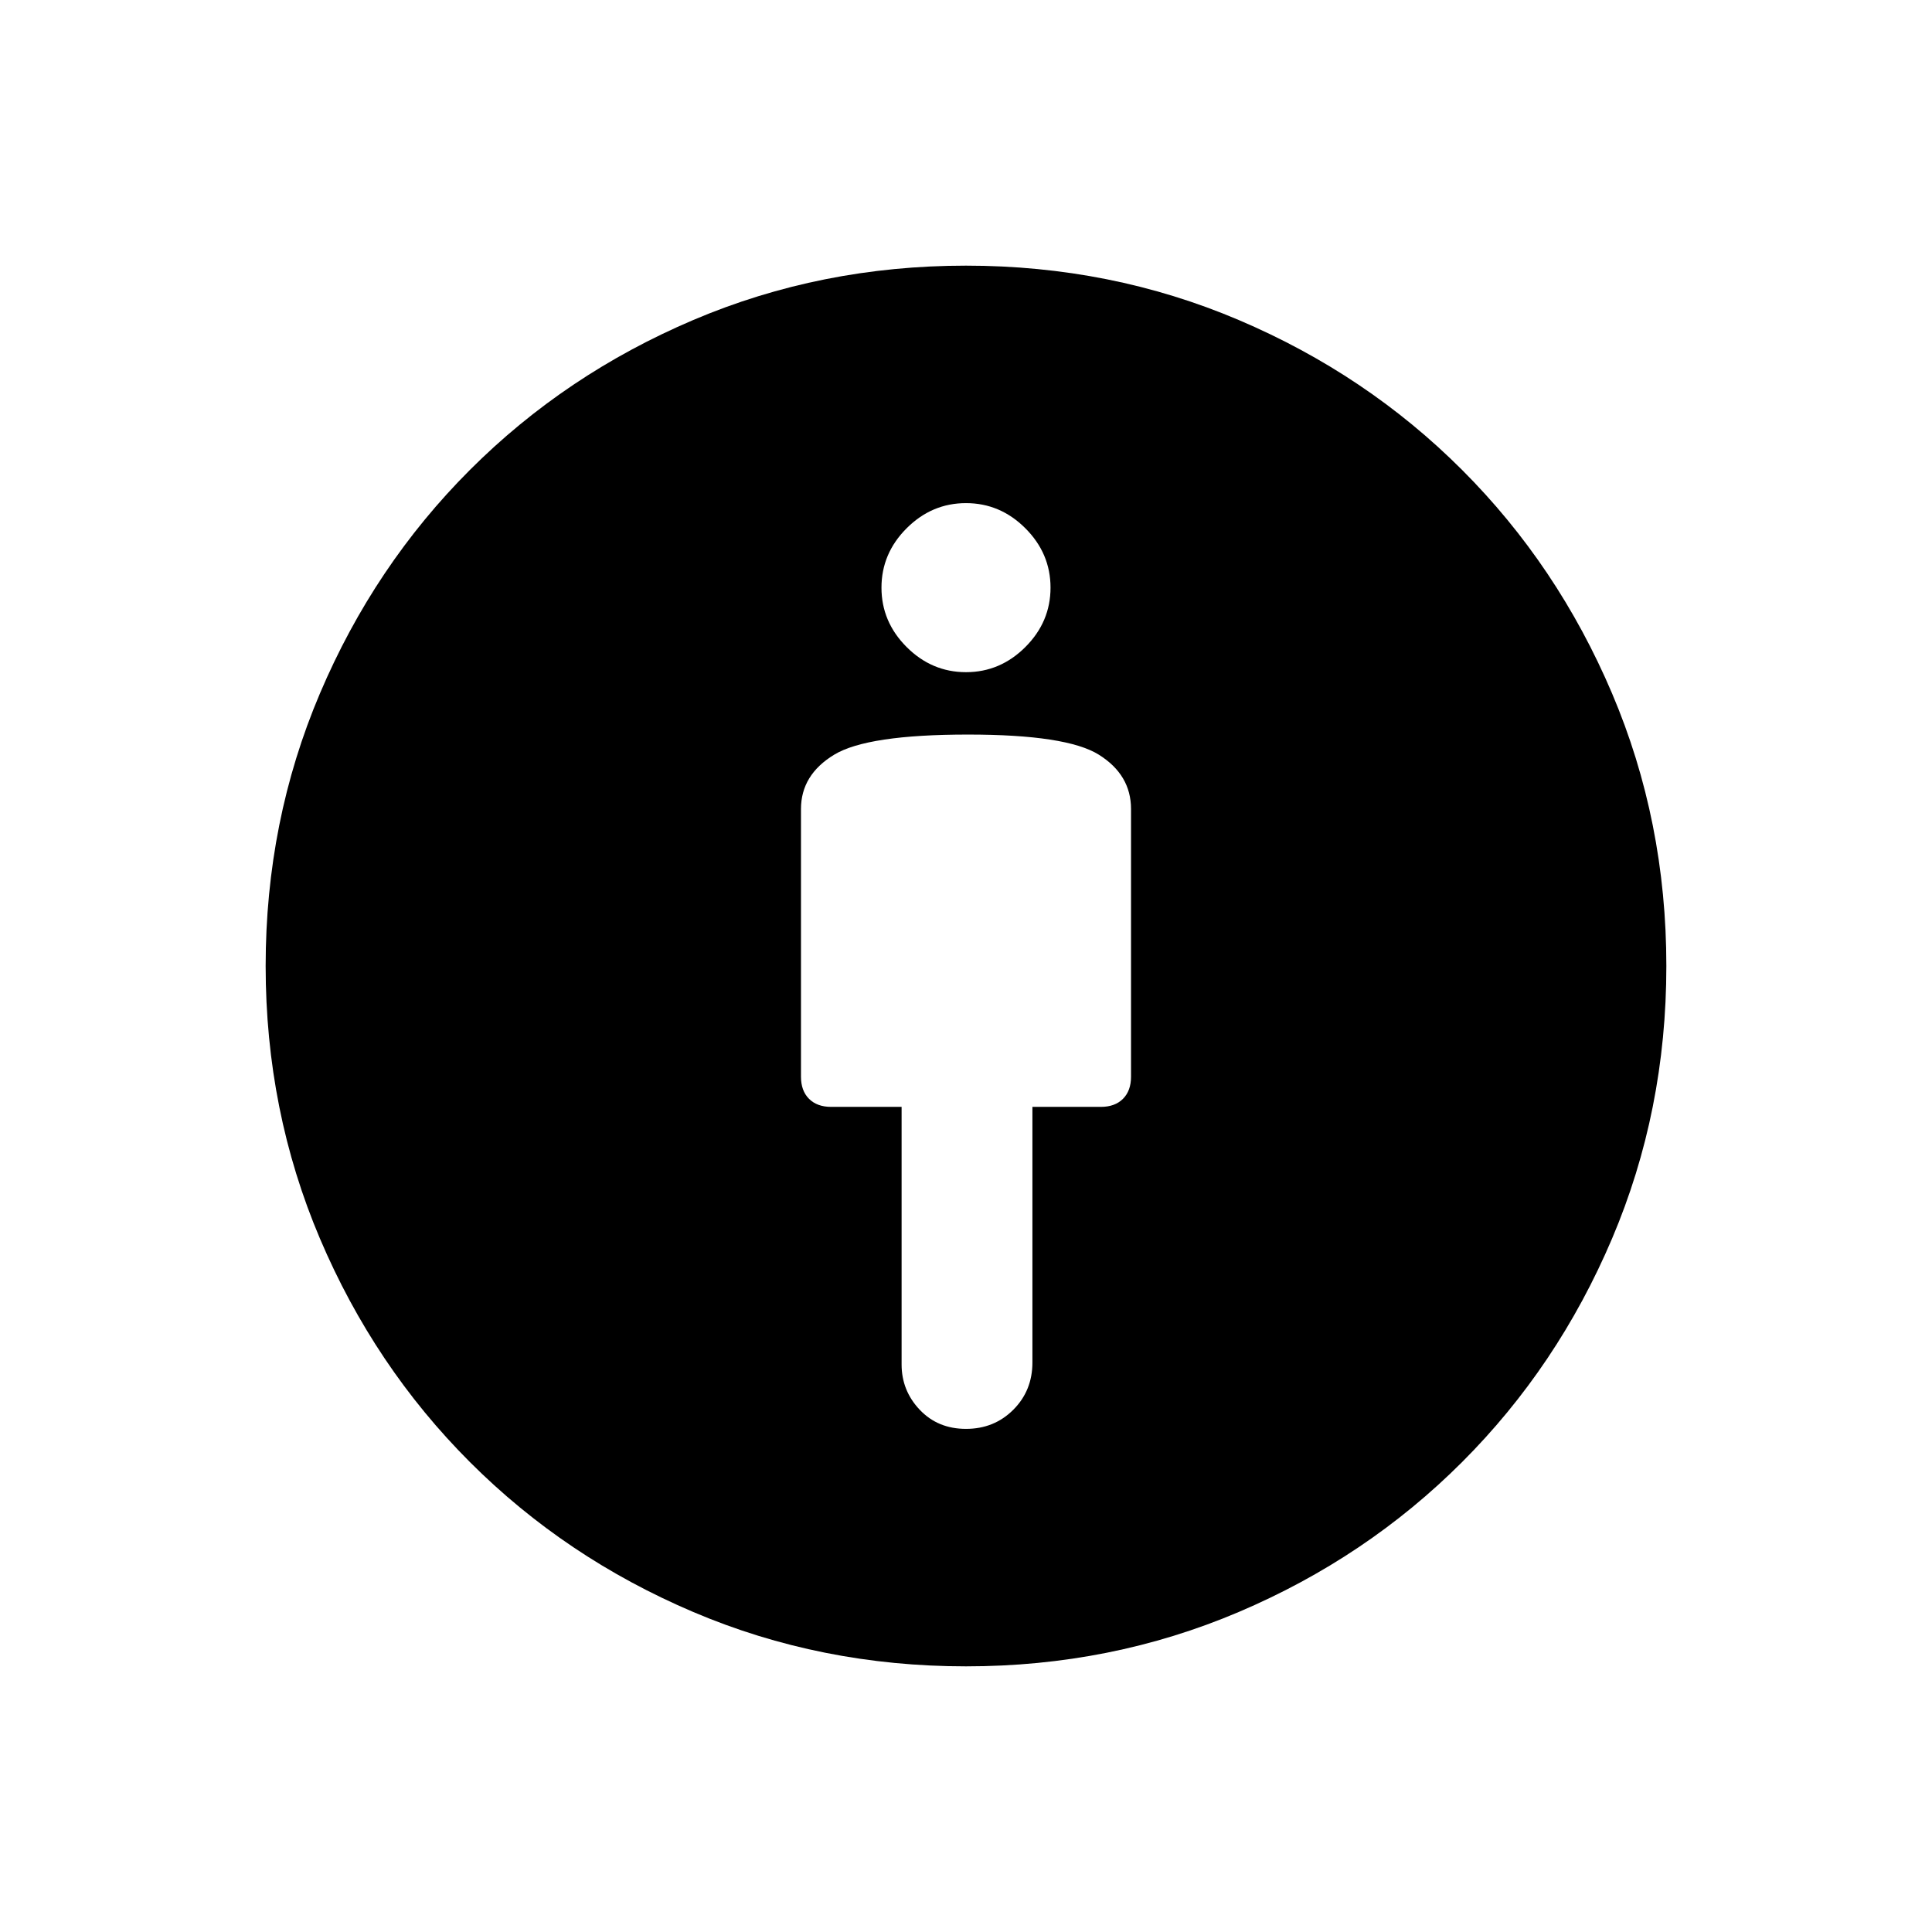 <svg xmlns="http://www.w3.org/2000/svg" width="48" height="48" viewBox="0 0 48 48"><path d="M24 35.5q.7 0 1.175-.475.475-.475.475-1.175V27.5h1.7q.35 0 .55-.2.2-.2.2-.55V20.1q0-.85-.8-1.35-.8-.5-3.25-.5-2.5 0-3.325.5-.825.5-.825 1.35v6.65q0 .35.2.55.2.2.55.2h1.75v6.4q0 .65.45 1.125T24 35.5Zm0 5.9q-3.6 0-6.775-1.35-3.175-1.35-5.55-3.725t-3.725-5.55Q6.6 27.6 6.6 24q0-3.6 1.35-6.775 1.35-3.175 3.725-5.55t5.55-3.725Q20.4 6.6 24 6.6q3.6 0 6.775 1.35 3.175 1.35 5.55 3.725t3.725 5.55Q41.4 20.4 41.4 24q0 3.6-1.35 6.775-1.35 3.175-3.725 5.55t-5.55 3.725Q27.6 41.4 24 41.4Zm0-24.7q.85 0 1.475-.625.625-.625.625-1.475 0-.85-.625-1.475Q24.85 12.5 24 12.5q-.85 0-1.475.625-.625.625-.625 1.475 0 .85.625 1.475.625.625 1.475.625Z"/></svg>